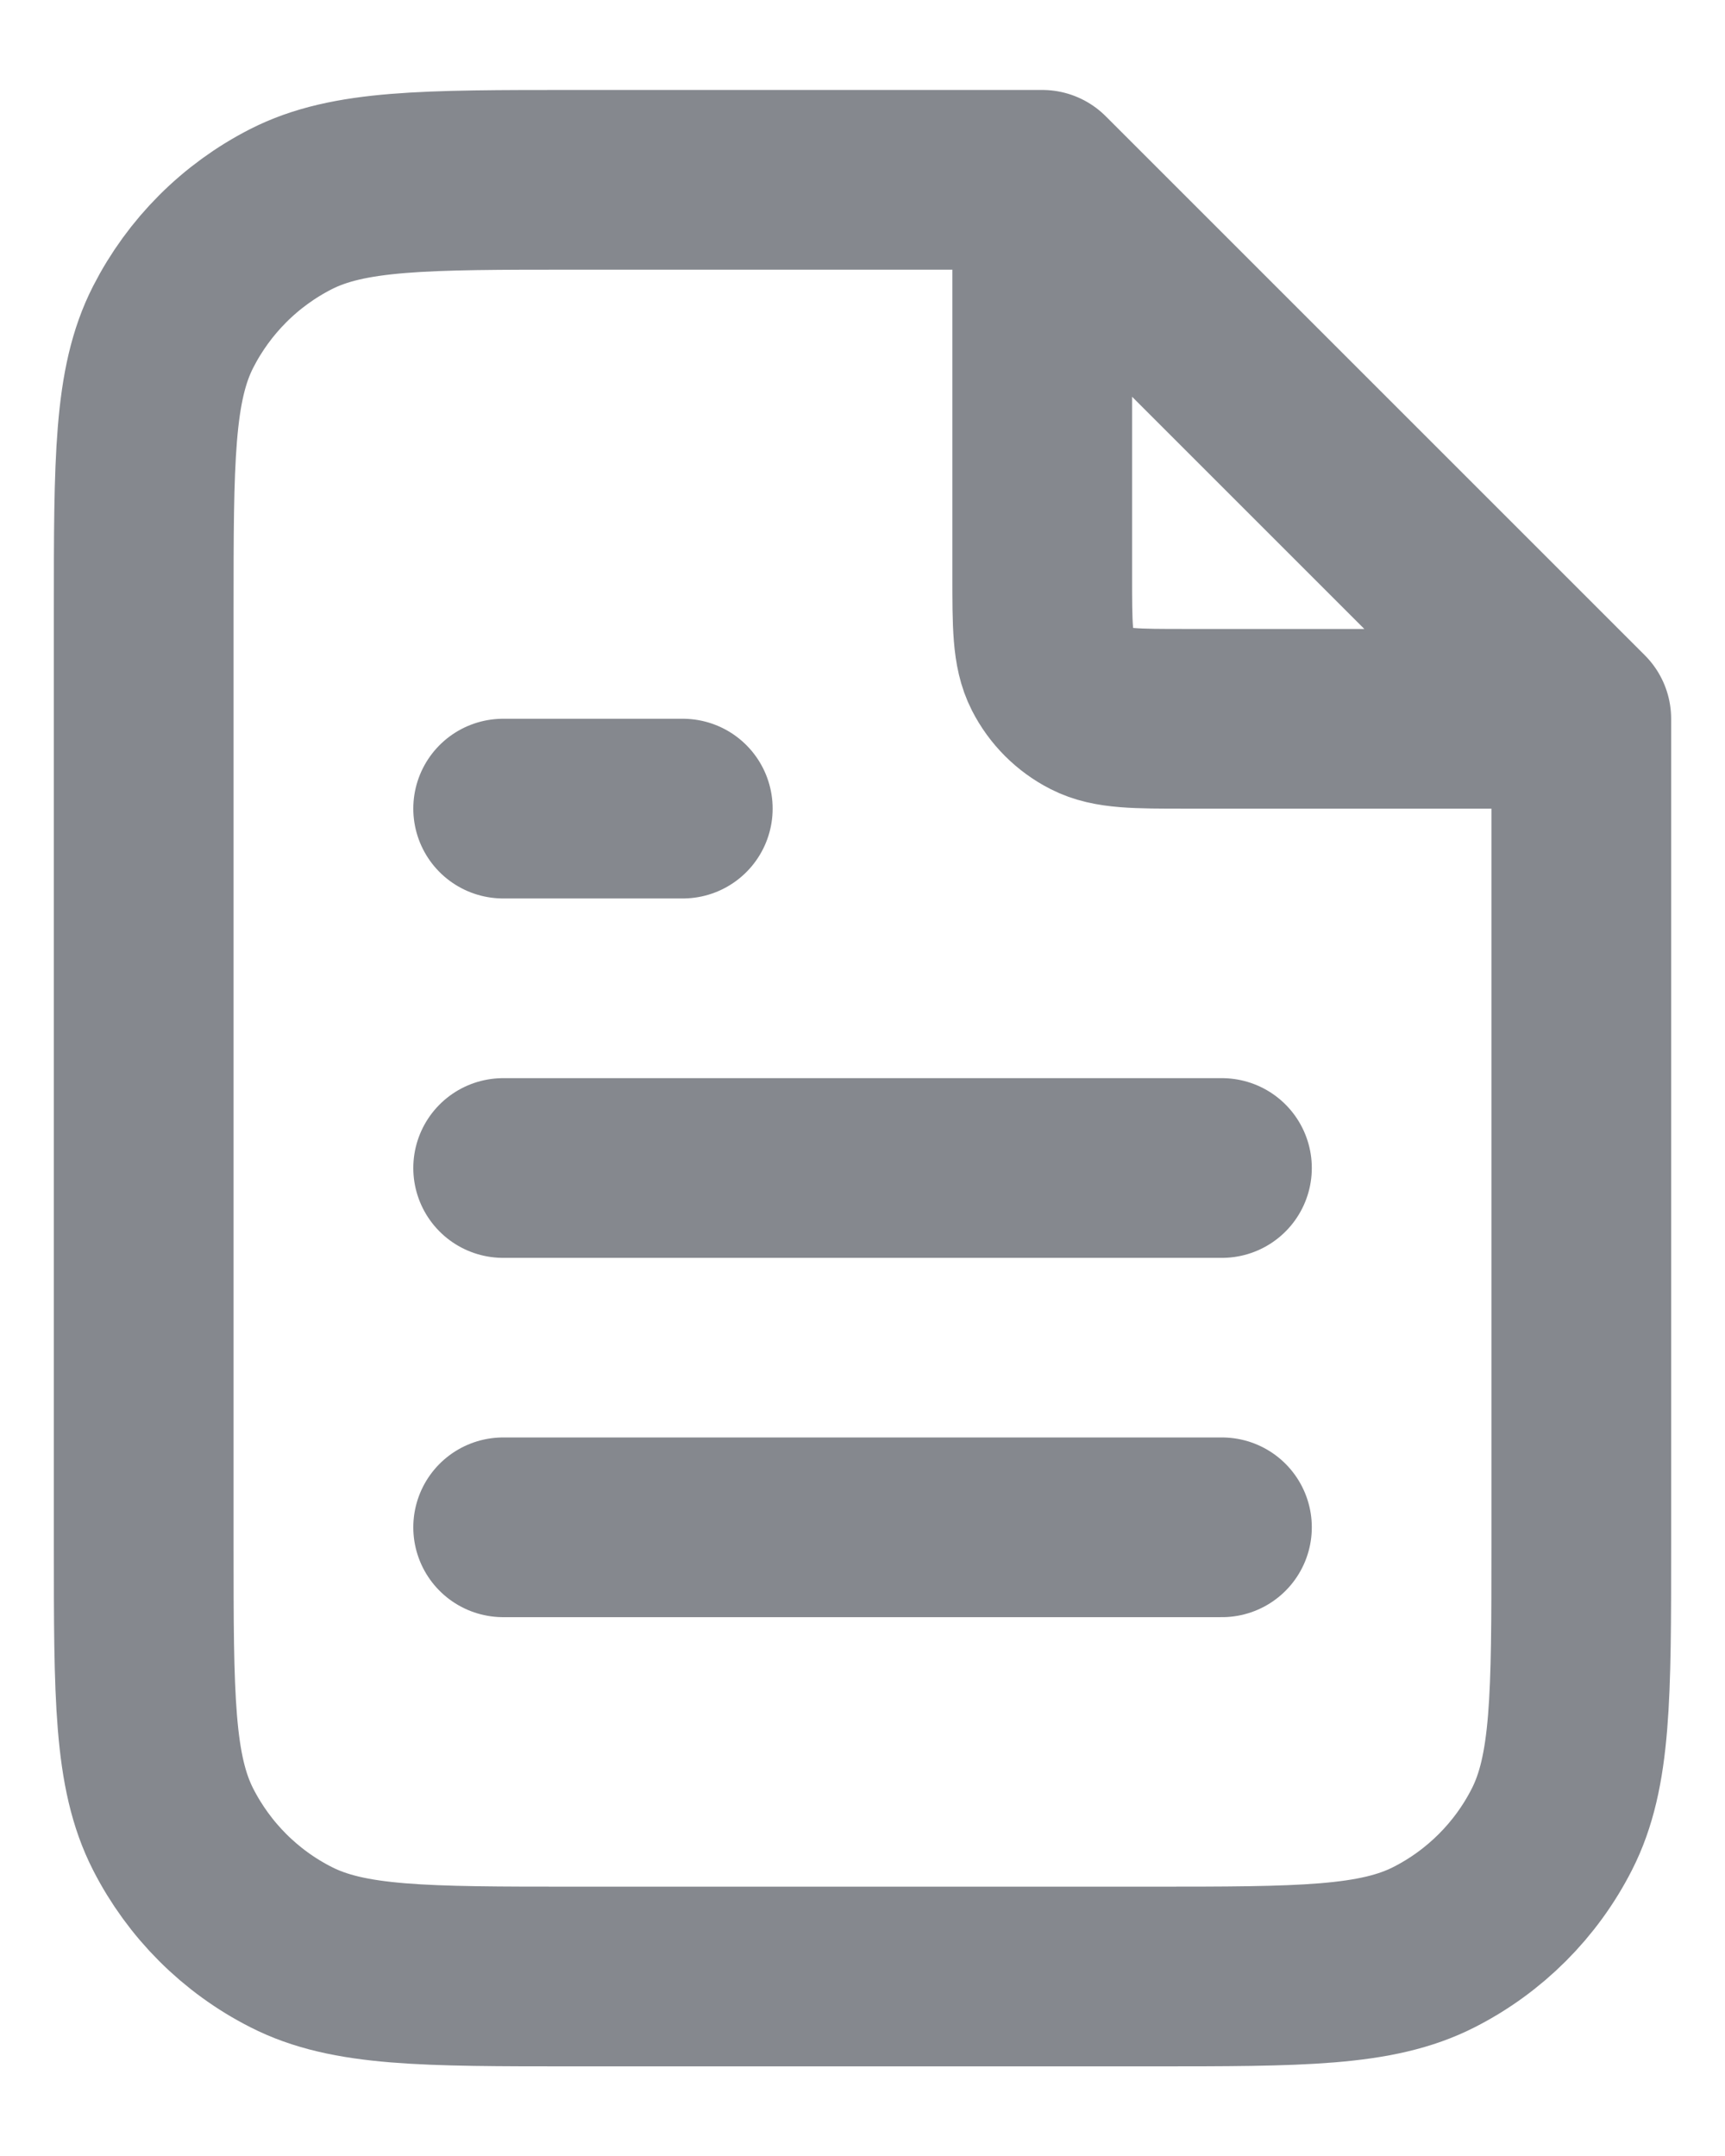 <svg width="16" height="20" viewBox="0 0 16 20" fill="none" xmlns="http://www.w3.org/2000/svg">
<path d="M9.667 1.893V5.335C9.667 5.801 9.667 6.035 9.758 6.213C9.838 6.37 9.965 6.497 10.122 6.577C10.3 6.668 10.534 6.668 11 6.668H14.442M11.334 10.835H4.667M11.334 14.168H4.667M6.333 7.501H4.667M9.667 1.668H5.333C3.933 1.668 3.233 1.668 2.699 1.94C2.228 2.18 1.846 2.563 1.606 3.033C1.333 3.568 1.333 4.268 1.333 5.668V14.335C1.333 15.735 1.333 16.435 1.606 16.97C1.846 17.44 2.228 17.823 2.699 18.062C3.233 18.335 3.933 18.335 5.333 18.335H10.667C12.067 18.335 12.767 18.335 13.302 18.062C13.772 17.823 14.155 17.44 14.394 16.97C14.667 16.435 14.667 15.735 14.667 14.335V6.668L9.667 1.668Z" stroke="#85888E" stroke-width="1.667" stroke-linecap="round" stroke-linejoin="round"/>
</svg>
